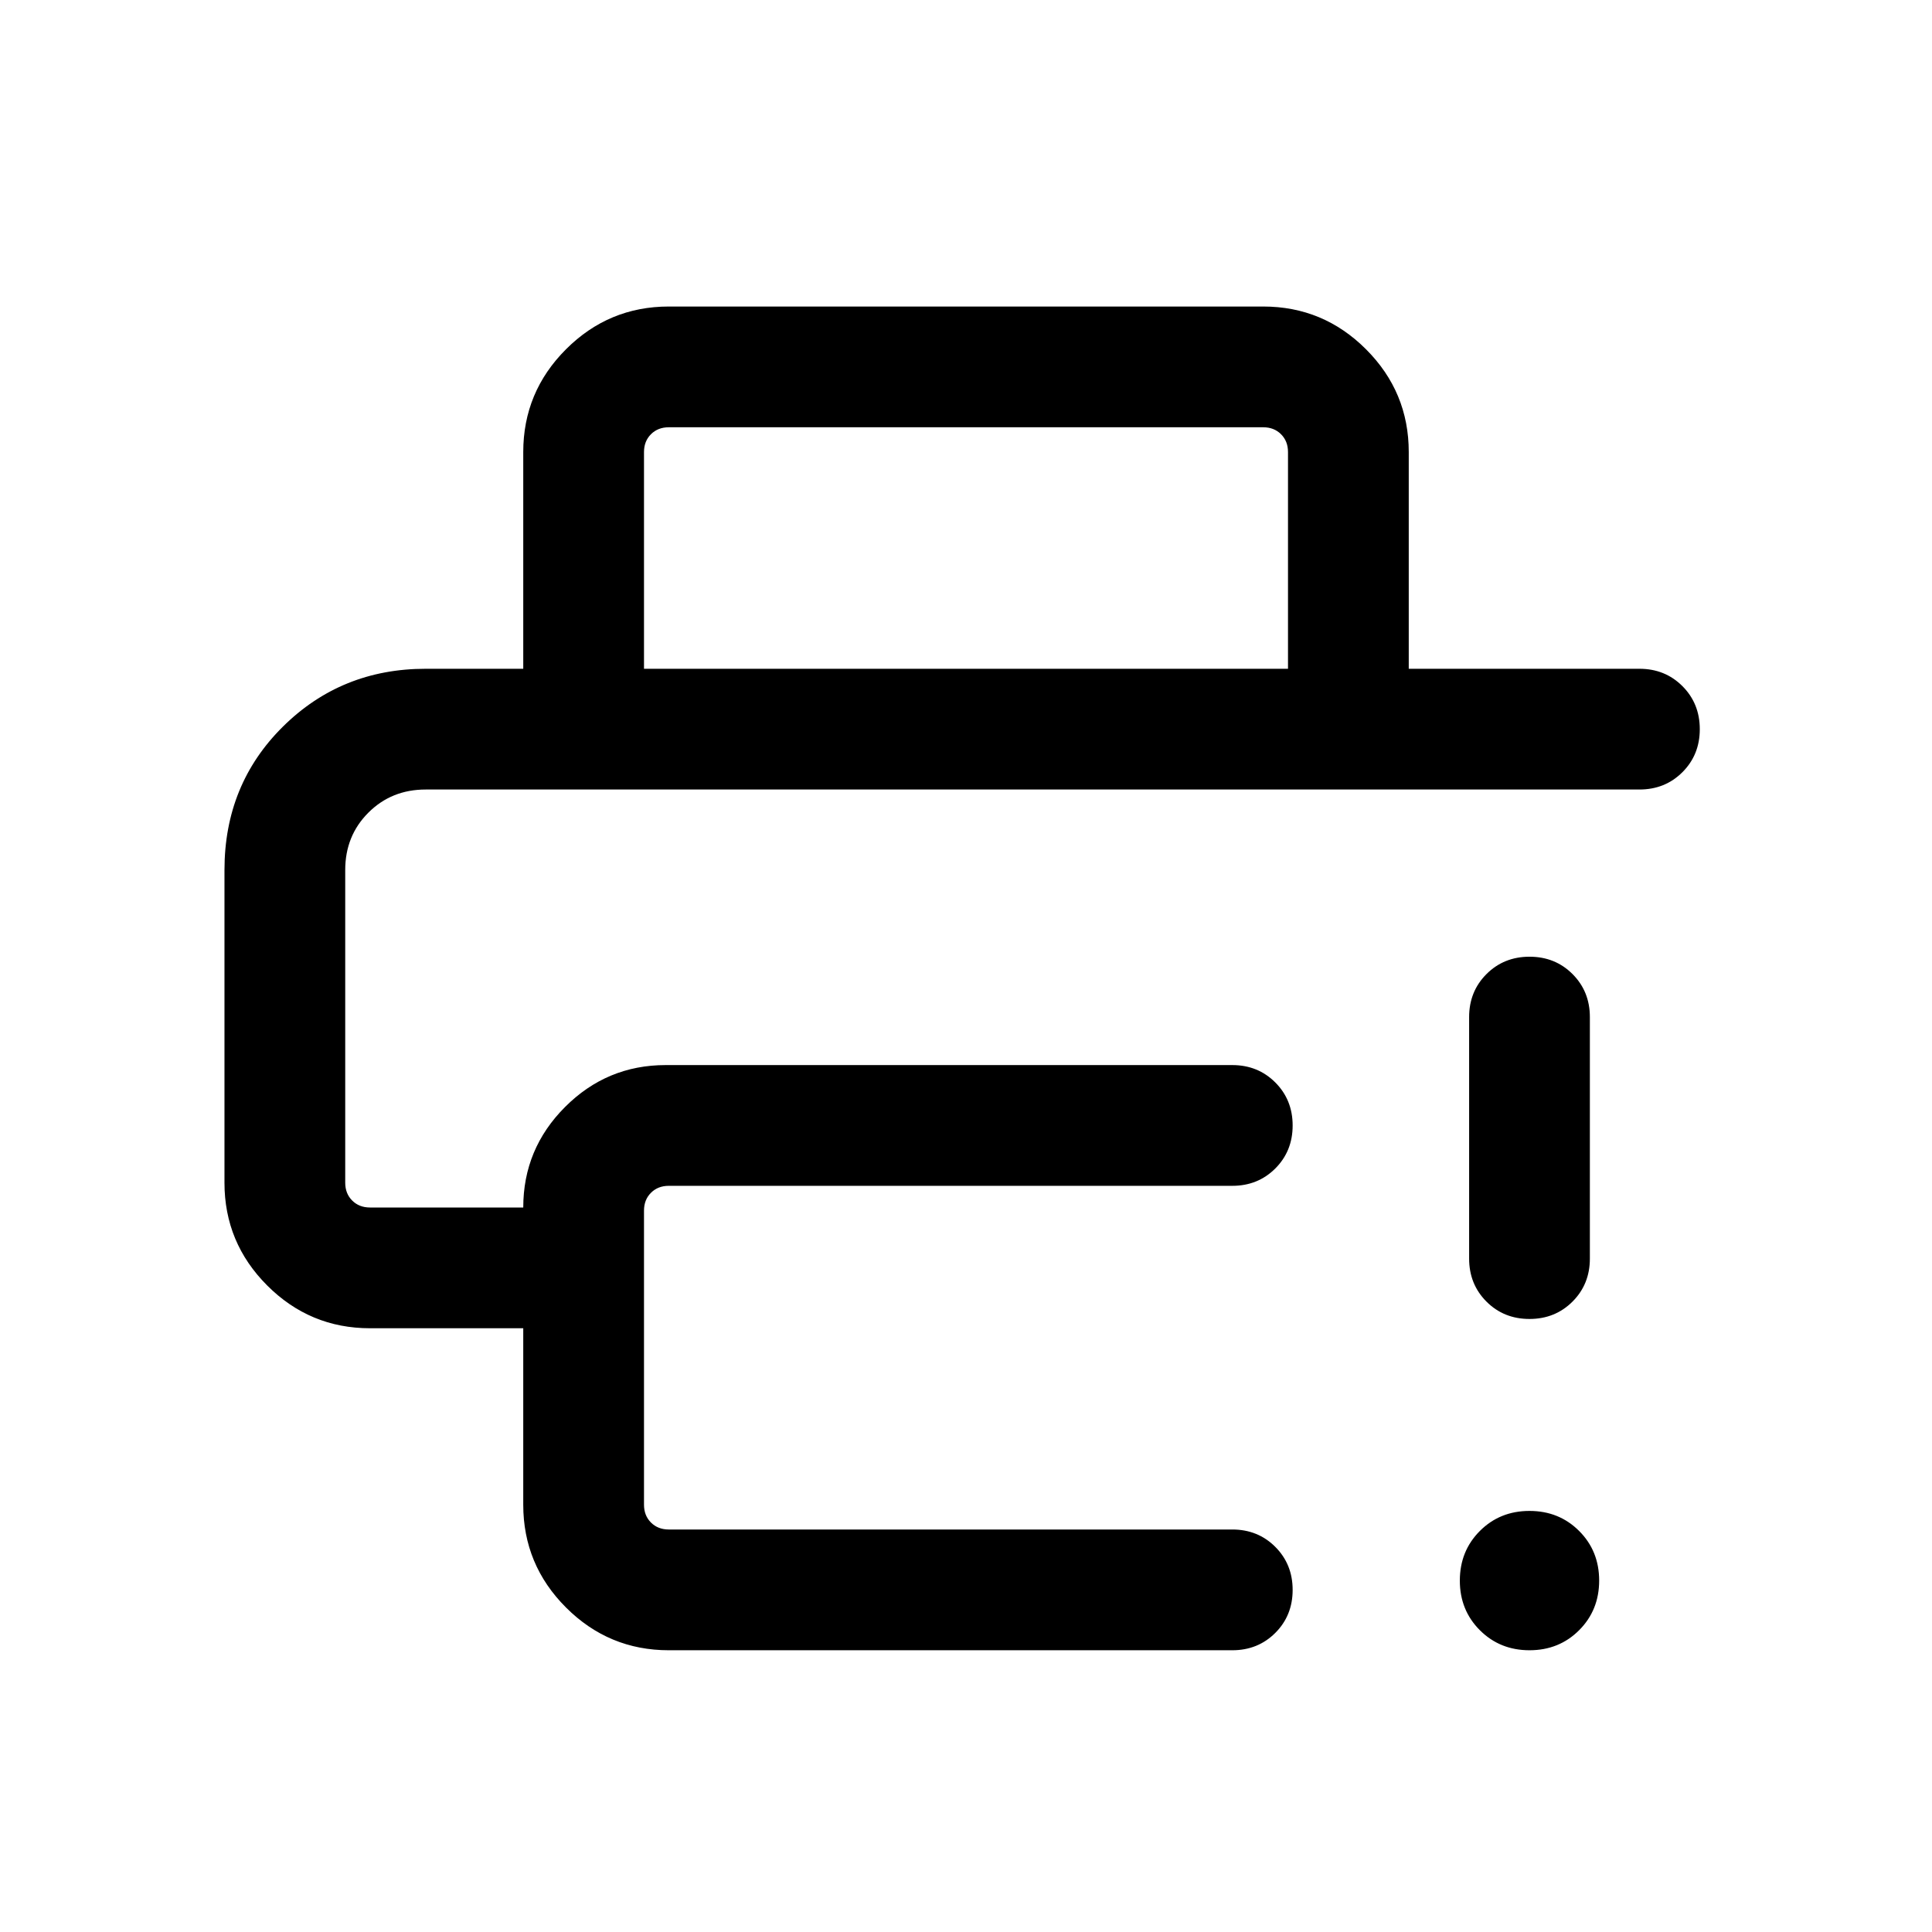 <svg xmlns="http://www.w3.org/2000/svg" height="24" viewBox="0 -960 960 960" width="24"><path d="M111.541-527.693q0-42.499 29.038-71.249 29.038-28.749 70.96-28.749h603.075q12.749 0 21.374 8.628 8.625 8.629 8.625 21.384 0 12.756-8.625 21.371-8.625 8.615-21.374 8.615H211.539q-17 0-28.5 11.5t-11.5 28.5v155.384q0 5.385 3.462 8.847 3.462 3.462 8.847 3.462h76.153q0-29.154 20.789-49.961 20.788-20.808 49.98-20.808h281.539q12.749 0 21.374 8.629 8.625 8.629 8.625 21.384 0 12.756-8.625 21.371-8.625 8.615-21.374 8.615h-280q-5.385 0-8.847 3.462-3.462 3.462-3.462 8.847v146.152q0 5.385 3.462 8.847 3.462 3.462 8.847 3.462h280q12.749 0 21.374 8.629 8.625 8.628 8.625 21.384 0 12.755-8.625 21.37-8.625 8.616-21.374 8.616h-280q-29.827 0-51.067-21.241-21.241-21.24-21.241-51.067v-87.692h-76.153q-29.827 0-51.067-21.241-21.24-21.24-21.24-51.067v-155.384Zm148.46-99.998v-107.692q0-29.826 21.241-51.067 21.24-21.24 51.067-21.24h295.382q29.827 0 51.067 21.24 21.241 21.241 21.241 51.067v107.692H640v-107.692q0-5.385-3.462-8.847-3.462-3.461-8.847-3.461H332.309q-5.385 0-8.847 3.461-3.462 3.462-3.462 8.847v107.692h-59.999Zm500.012 487.69q-14.705 0-24.667-9.948-9.961-9.948-9.961-24.654t9.948-24.667q9.948-9.961 24.654-9.961 14.705 0 24.667 9.947 9.961 9.948 9.961 24.654t-9.948 24.667q-9.948 9.962-24.654 9.962Zm-30.012-194.615v-120q0-12.75 8.628-21.375 8.629-8.625 21.384-8.625 12.756 0 21.371 8.625 8.615 8.625 8.615 21.375v120q0 12.749-8.628 21.374-8.629 8.625-21.384 8.625-12.756 0-21.371-8.625-8.615-8.625-8.615-21.374ZM171.539-567.693h543.076-543.076Z"/></svg>